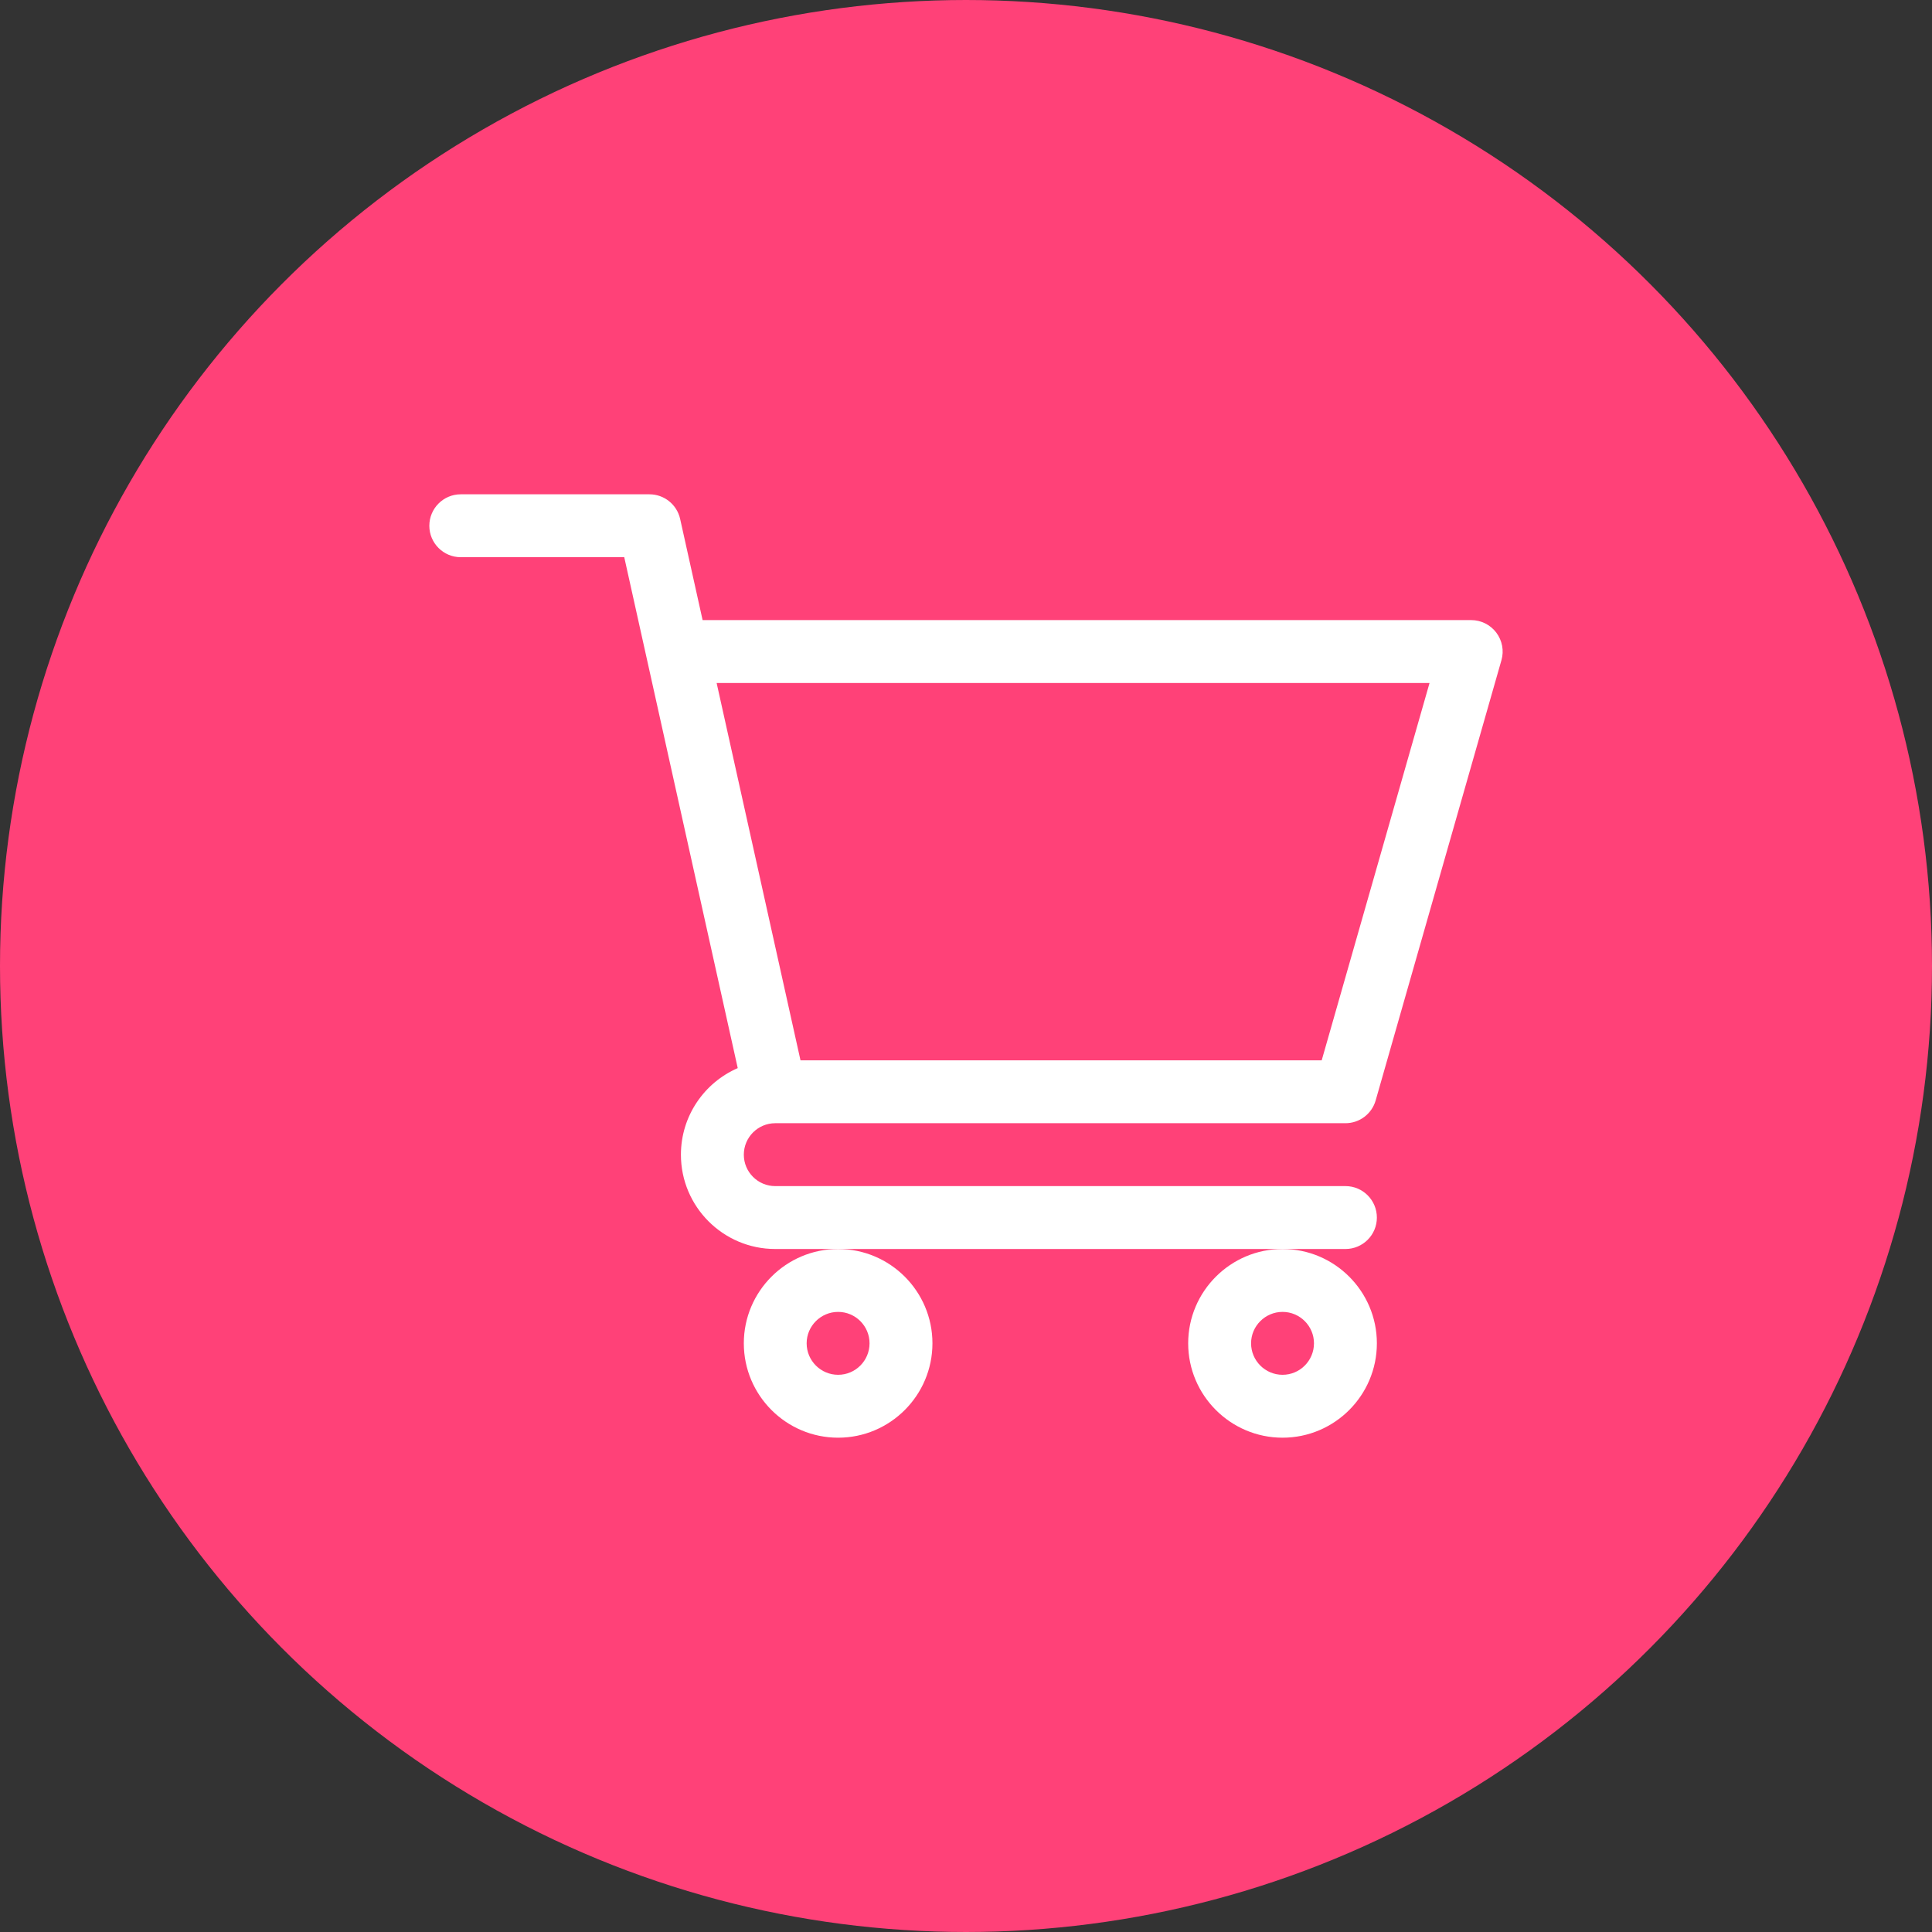 <svg width="27" height="27" viewBox="0 0 27 27" fill="none" xmlns="http://www.w3.org/2000/svg">
<rect x="0" y="0" width="27" height="27" fill="#333333" stroke="none"/>
<circle cx="13.5" cy="13.5" r="13" fill="#FF4178" stroke="#FF4178"/>
<path d="M10.833 15.697H10.834C10.834 15.697 10.835 15.697 10.835 15.697H18.803C18.999 15.697 19.171 15.567 19.225 15.379L20.983 9.226C21.021 9.094 20.994 8.951 20.911 8.841C20.828 8.731 20.698 8.666 20.561 8.666H9.819L9.505 7.252C9.46 7.051 9.282 6.908 9.076 6.908H6.439C6.197 6.908 6 7.105 6 7.348C6 7.59 6.197 7.787 6.439 7.787H8.724C8.779 8.038 10.227 14.552 10.31 14.927C9.843 15.13 9.516 15.596 9.516 16.137C9.516 16.864 10.107 17.455 10.834 17.455H18.803C19.046 17.455 19.242 17.258 19.242 17.016C19.242 16.773 19.046 16.576 18.803 16.576H10.834C10.592 16.576 10.395 16.379 10.395 16.137C10.395 15.895 10.591 15.698 10.833 15.697ZM19.978 9.545L18.471 14.818H11.187L10.015 9.545H19.978Z" fill="white"/>
<path d="M10.395 18.773C10.395 19.5 10.986 20.092 11.713 20.092C12.44 20.092 13.031 19.5 13.031 18.773C13.031 18.047 12.44 17.455 11.713 17.455C10.986 17.455 10.395 18.047 10.395 18.773ZM11.713 18.334C11.955 18.334 12.152 18.531 12.152 18.773C12.152 19.016 11.955 19.213 11.713 19.213C11.471 19.213 11.273 19.016 11.273 18.773C11.273 18.531 11.471 18.334 11.713 18.334Z" fill="white"/>
<path d="M16.605 18.773C16.605 19.5 17.197 20.092 17.924 20.092C18.651 20.092 19.242 19.5 19.242 18.773C19.242 18.047 18.651 17.455 17.924 17.455C17.197 17.455 16.605 18.047 16.605 18.773ZM17.924 18.334C18.166 18.334 18.363 18.531 18.363 18.773C18.363 19.016 18.166 19.213 17.924 19.213C17.682 19.213 17.484 19.016 17.484 18.773C17.484 18.531 17.682 18.334 17.924 18.334Z" fill="white"/>
</svg>
